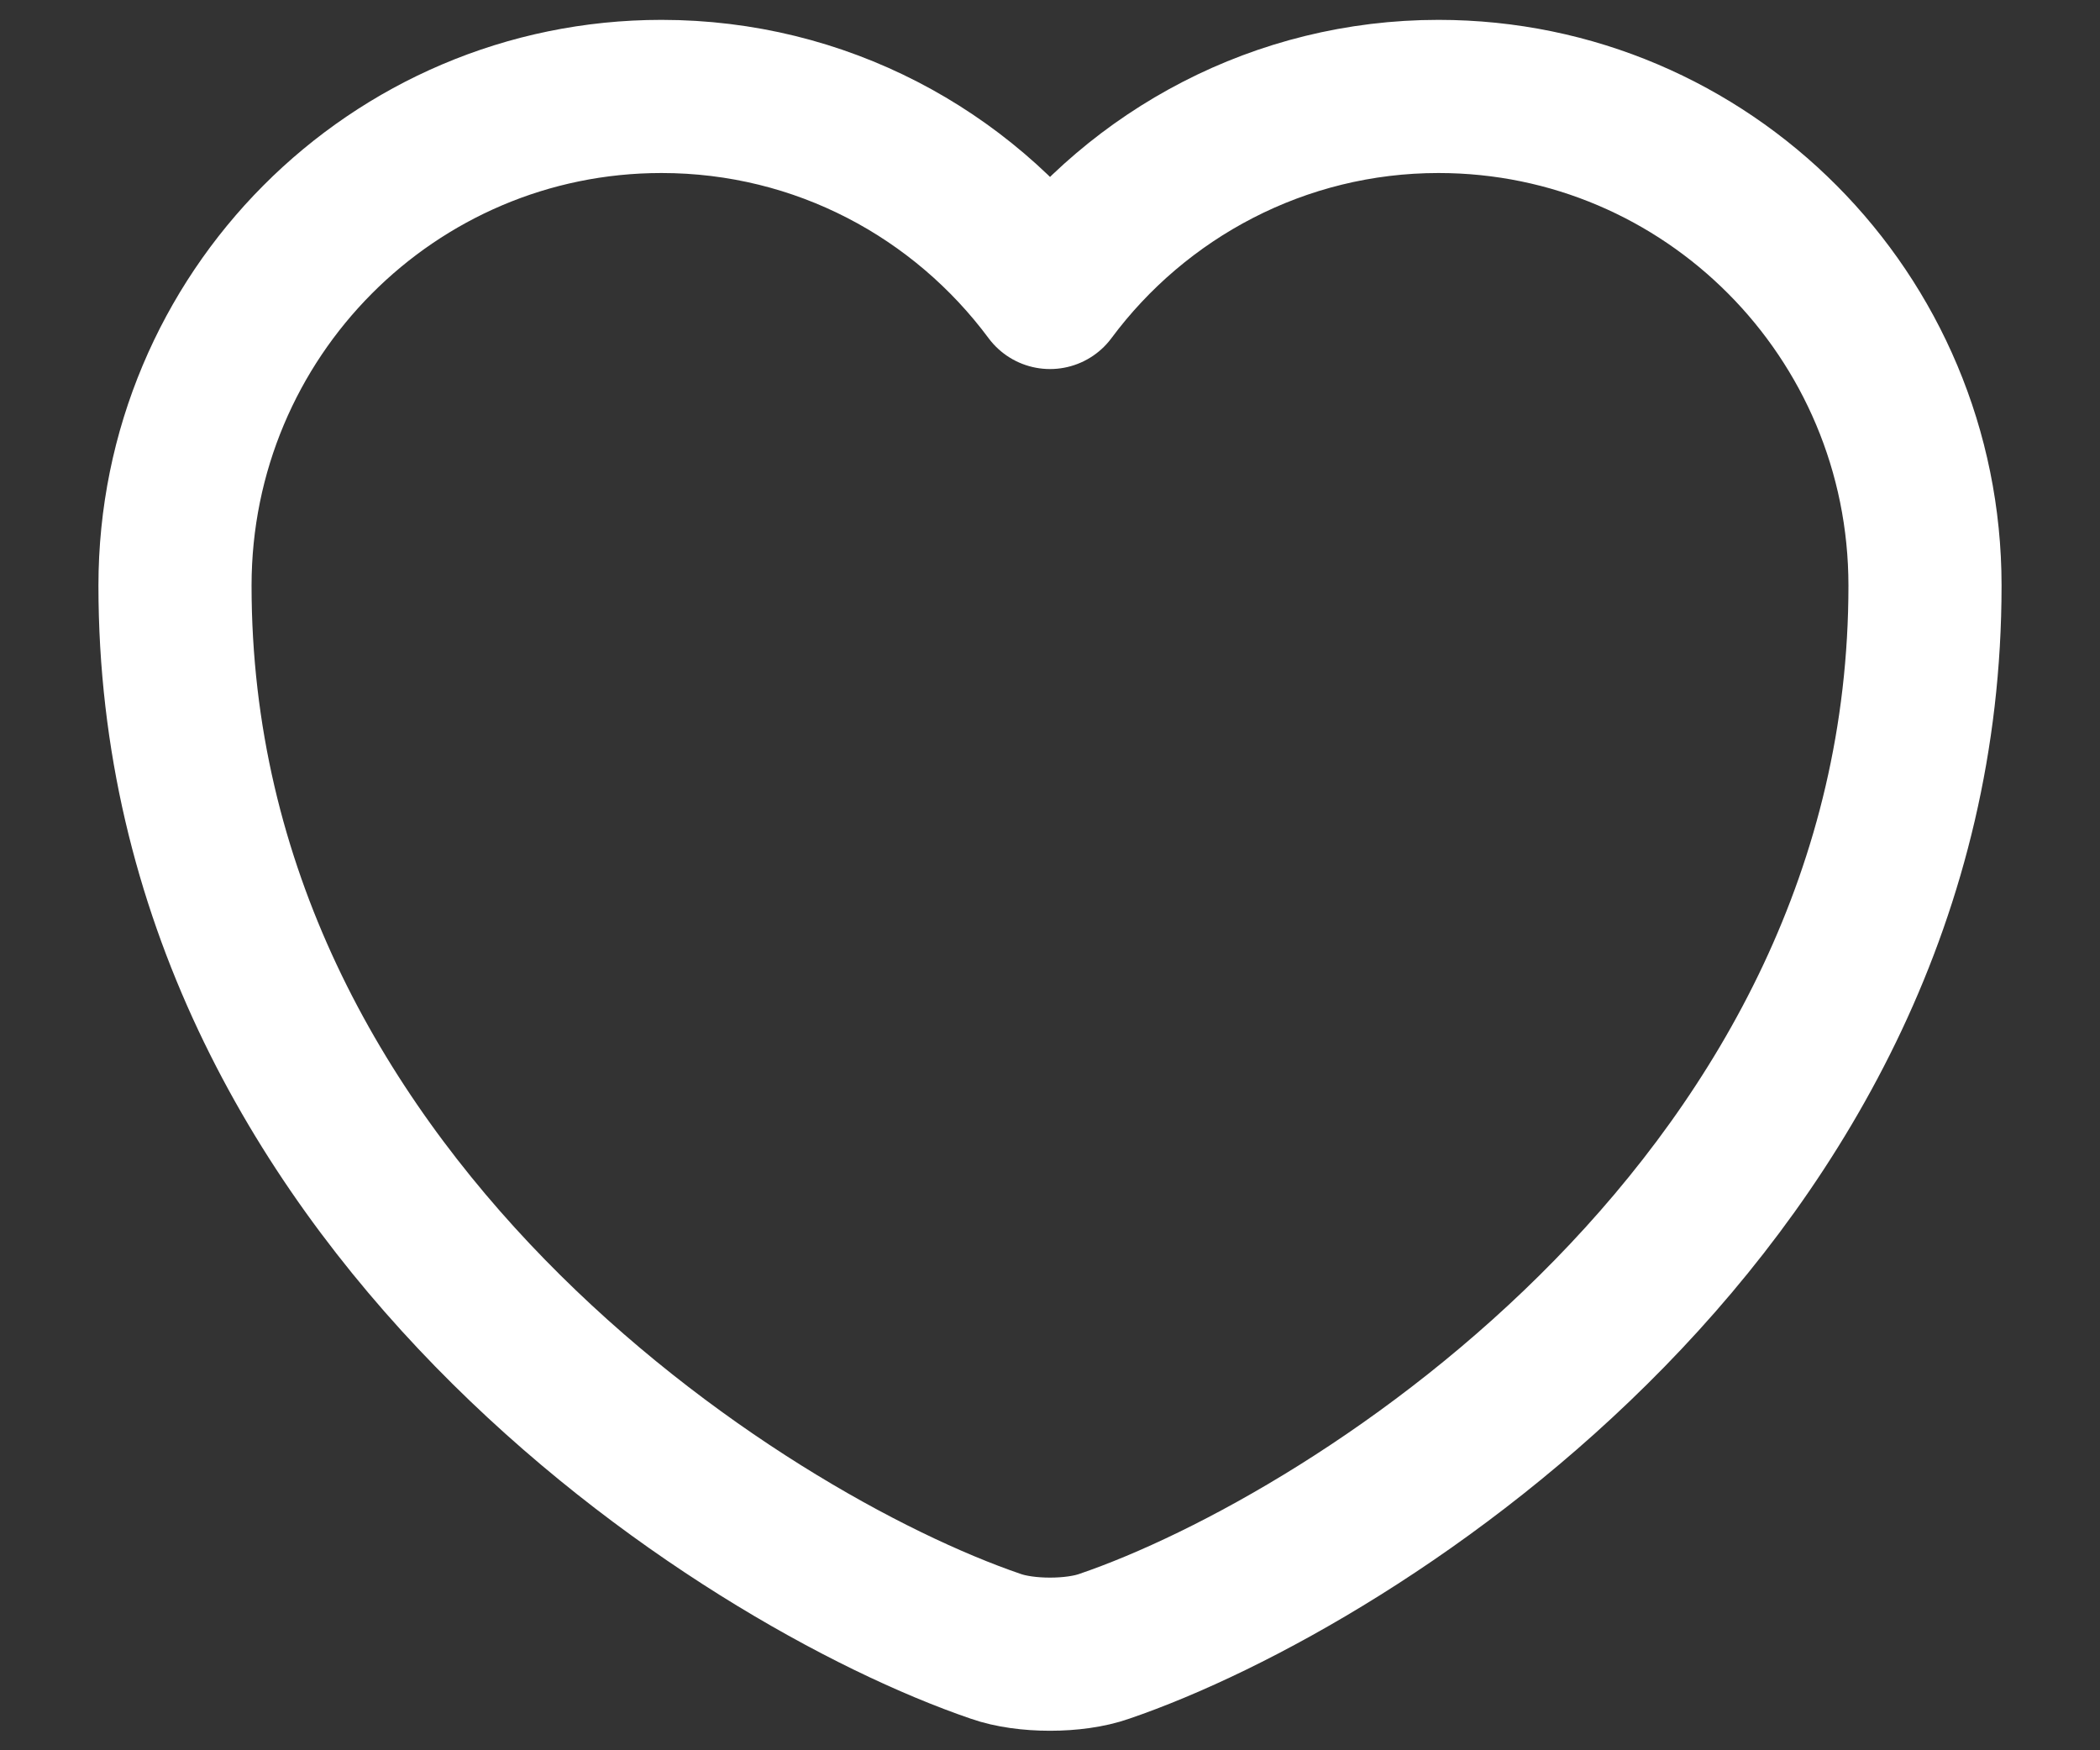<svg width="12" height="10" viewBox="0 0 12 10" fill="none" xmlns="http://www.w3.org/2000/svg">
<rect x="0" y="0" width="12" height="10" fill="#333333" stroke="none"/>
<path d="M6.31 9.406C6.14 9.466 5.86 9.466 5.69 9.406C4.24 8.911 1 6.846 1 3.346C1 1.801 2.245 0.551 3.78 0.551C4.69 0.551 5.495 0.991 6 1.671C6.505 0.991 7.315 0.551 8.22 0.551C9.755 0.551 11 1.801 11 3.346C11 6.846 7.76 8.911 6.31 9.406Z" stroke="white" stroke-width="0.875" stroke-linecap="round" stroke-linejoin="round"/>
</svg>
